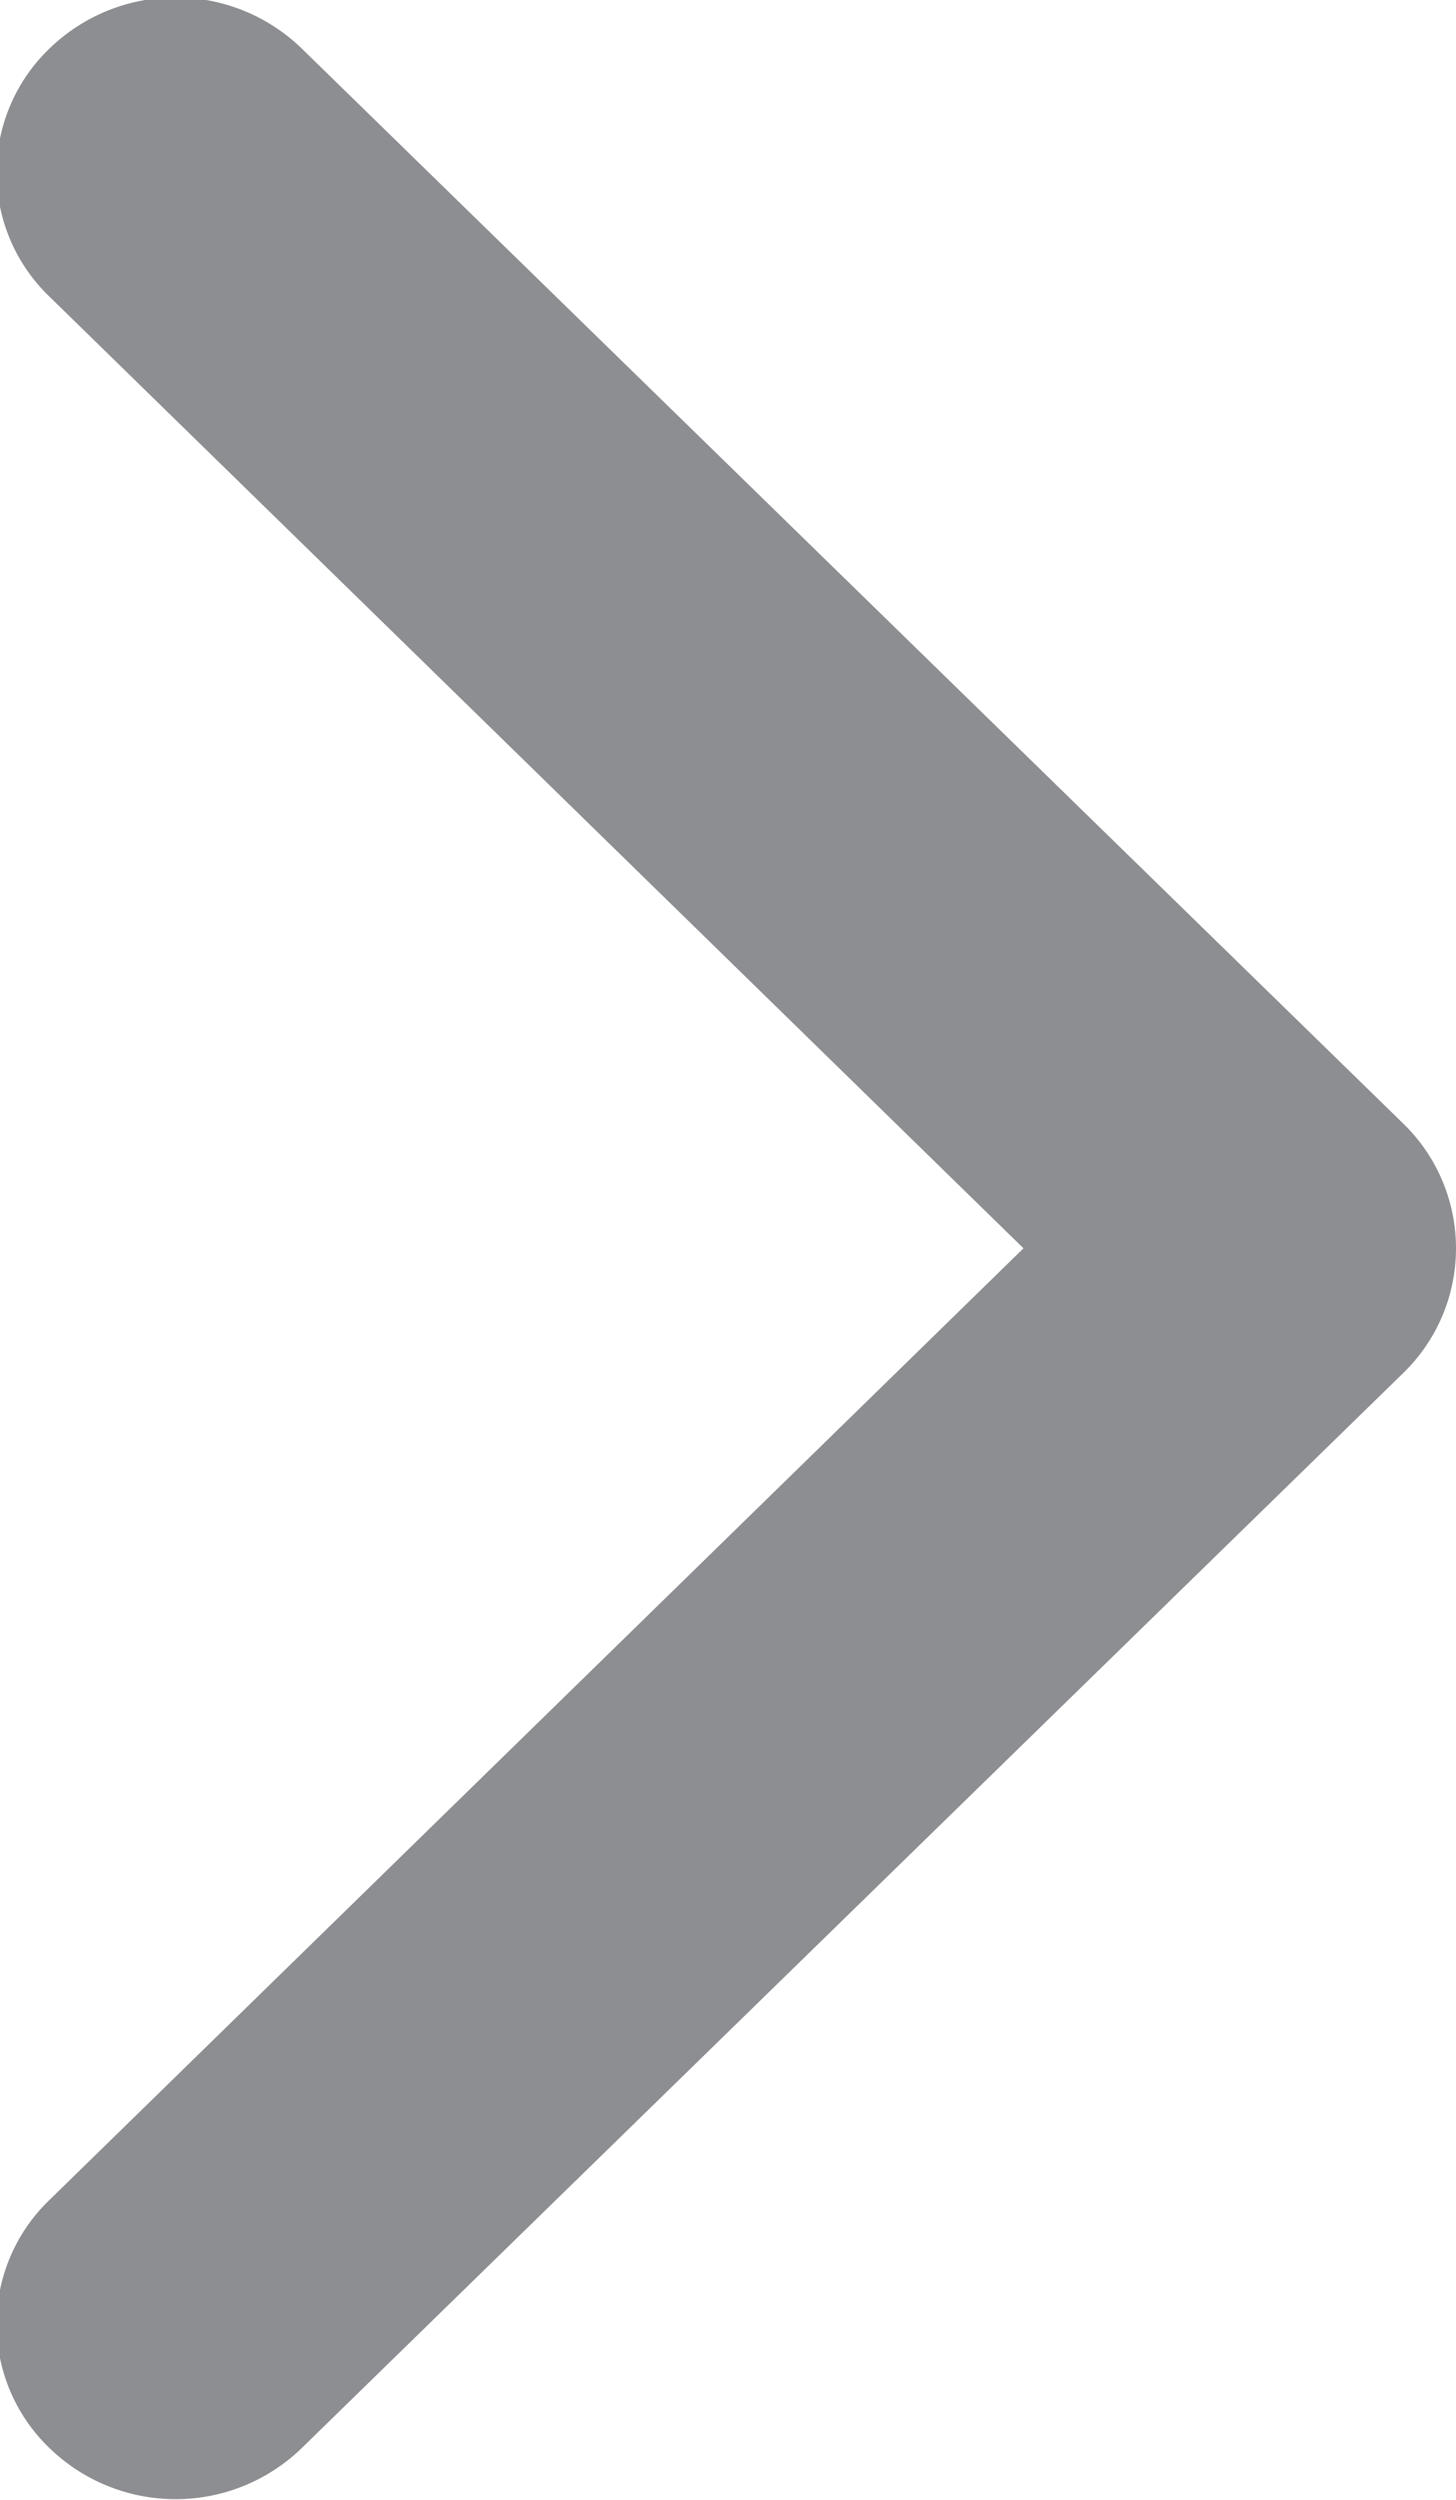 <svg xmlns="http://www.w3.org/2000/svg" width="13.97" height="23.97" viewBox="0 0 13.97 23.97">
  <defs>
    <style>
      .cls-1 {
        fill: #8d8e91;
        fill-rule: evenodd;
      }
    </style>
  </defs>
  <path class="cls-1" d="M2140.5,8463.19l-10.57,10.31a1.739,1.739,0,0,1-2.43,0,1.648,1.648,0,0,1,0-2.37l9.35-9.13-9.35-9.13a1.648,1.648,0,0,1,0-2.37,1.739,1.739,0,0,1,2.43,0l10.57,10.31A1.666,1.666,0,0,1,2140.5,8463.19Z" transform="translate(-2127.03 -8450.03)"/>
</svg>
